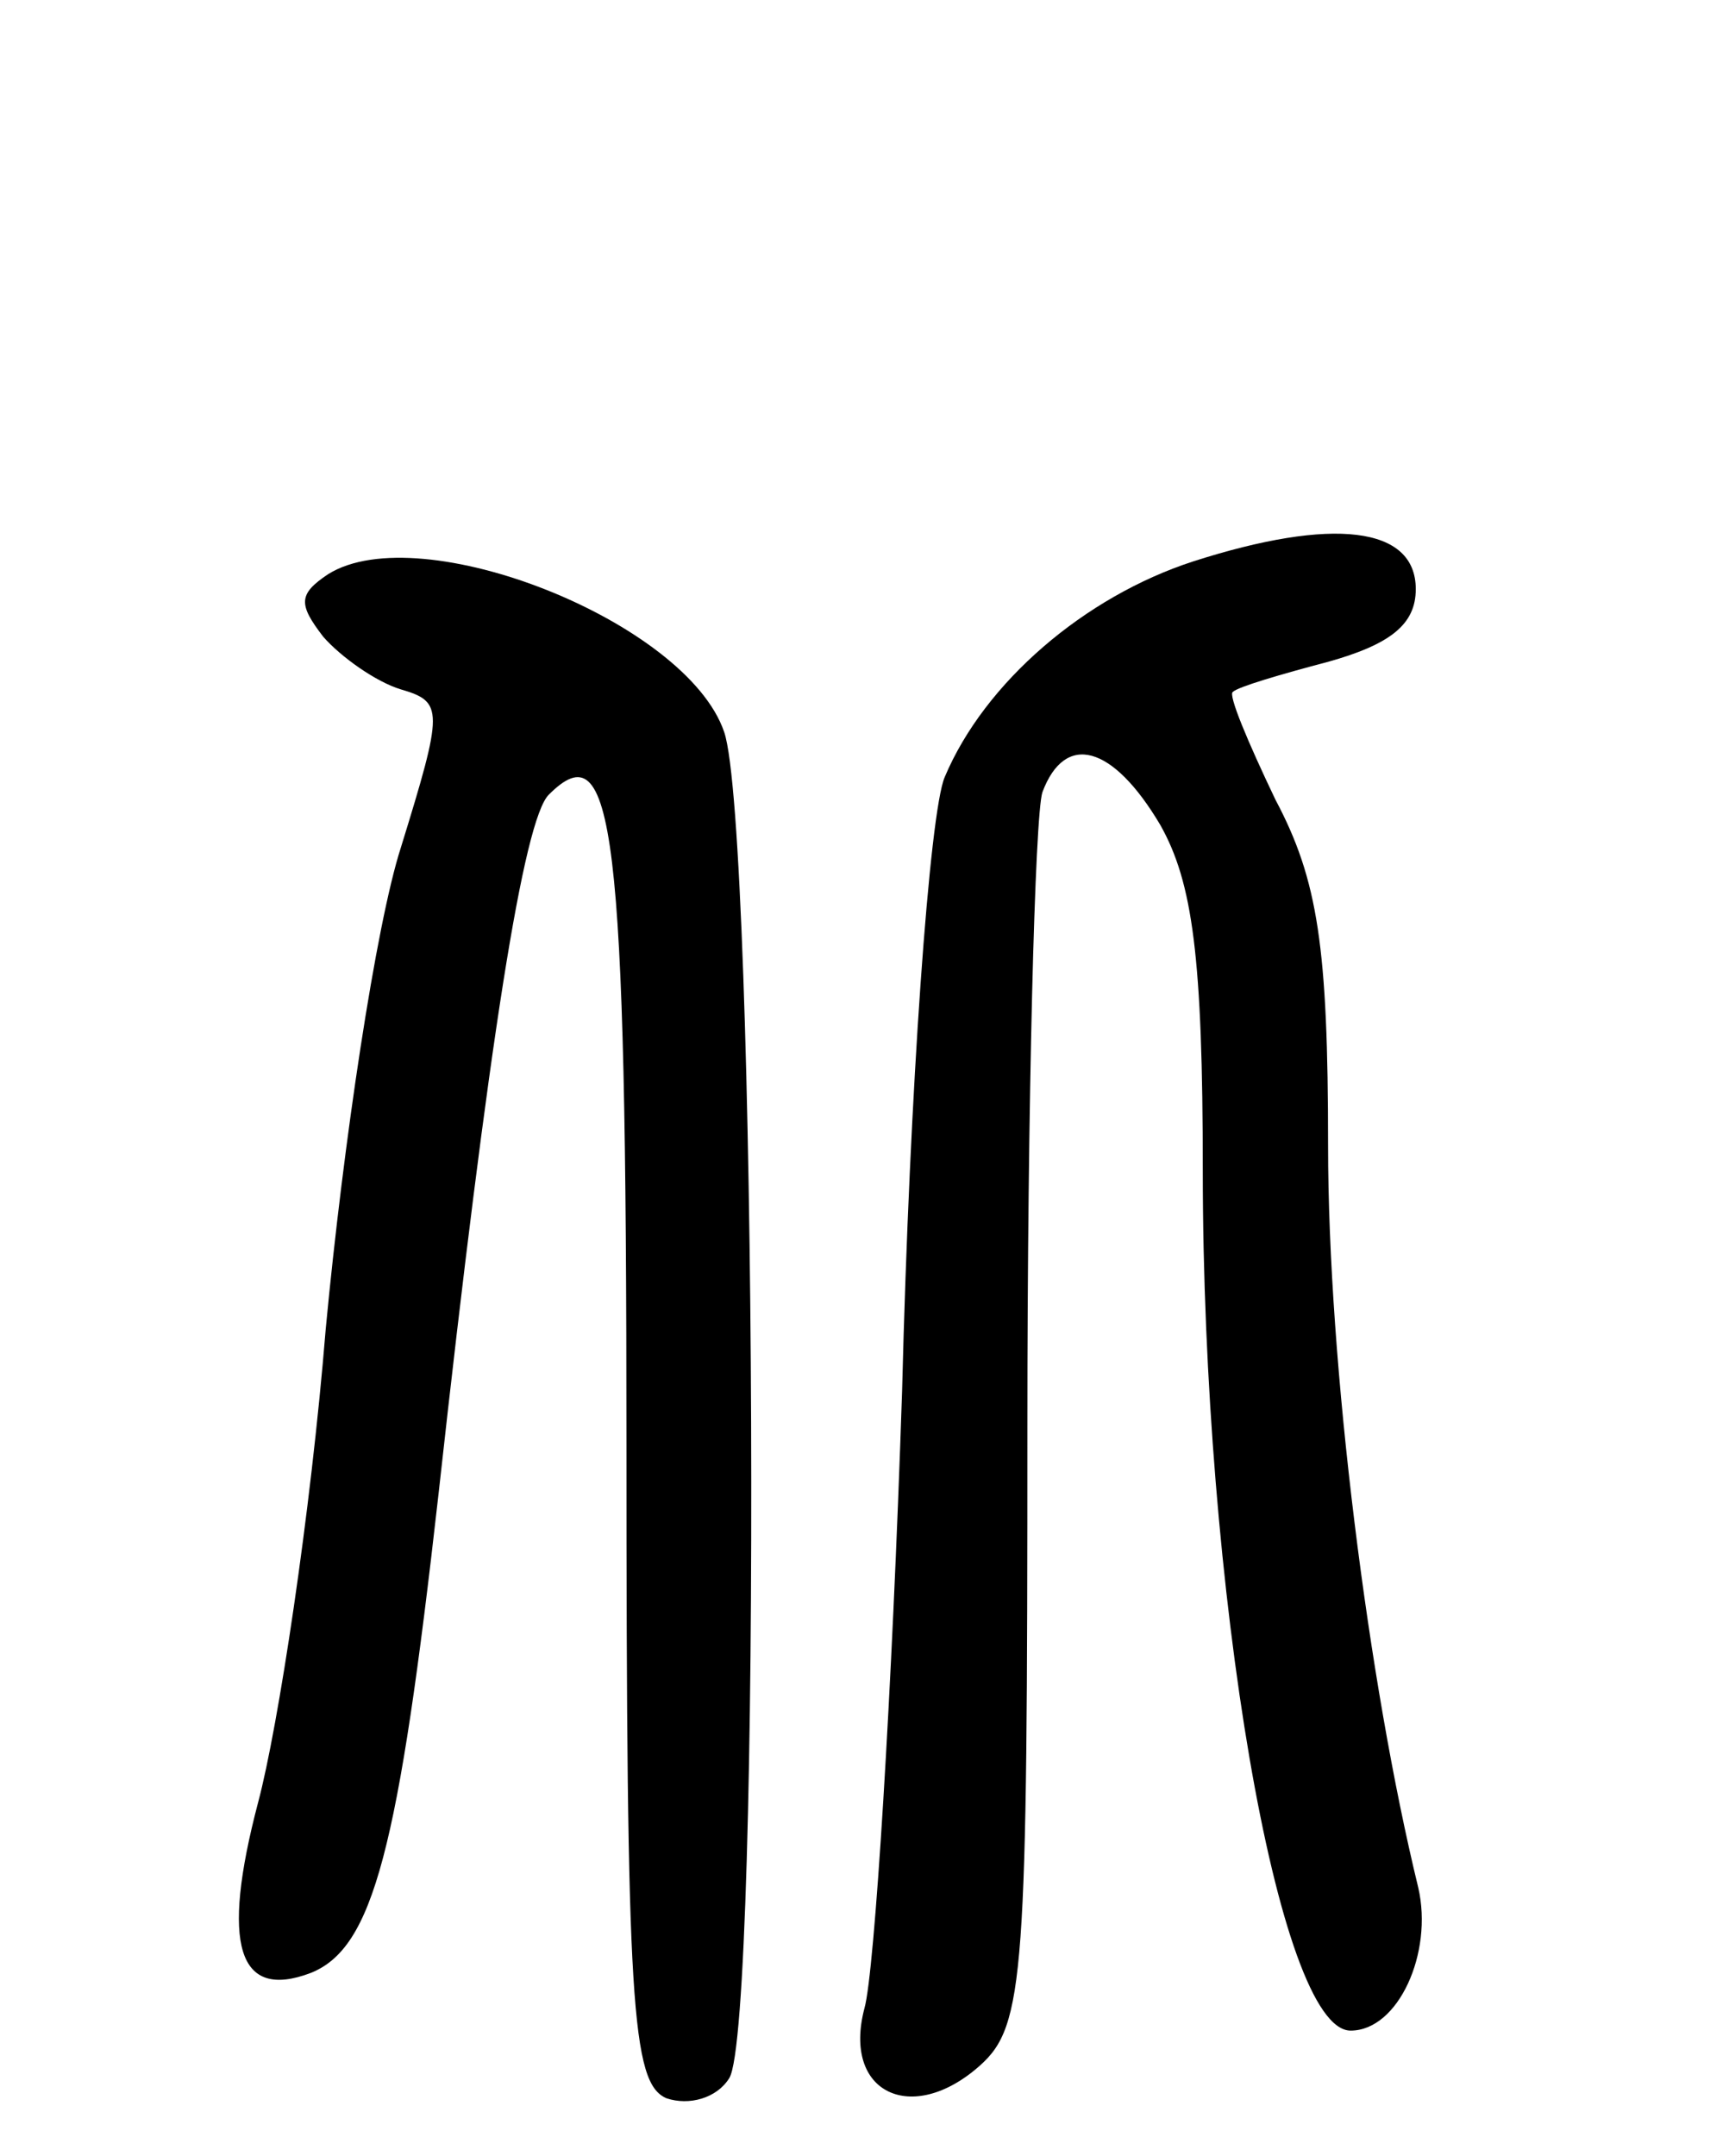 <svg version="1.0" xmlns="http://www.w3.org/2000/svg"
 width="69pt" height="86pt" viewBox="0 0 69 86"
 preserveAspectRatio="xMidYMid meet">
<g transform="translate(0,86) scale(0.1,-0.1)"
fill="#000000" stroke="none">
<path d="M476 636 c-43 -14 -83 -48 -99 -86 -6 -14 -14 -124 -17 -245 -4 -121
-11 -232 -15 -246 -9 -34 19 -47 46 -23 18 16 19 36 19 255 0 130 3 244 6 253
9 24 28 19 47 -13 13 -23 17 -53 17 -138 0 -167 30 -343 59 -343 19 0 33 31
27 57 -20 82 -36 209 -36 296 0 79 -4 106 -21 138 -11 23 -19 42 -17 43 2 2
19 7 38 12 25 7 35 15 35 29 0 25 -33 29 -89 11z"/>
<path d="M131 631 c-12 -8 -12 -12 -2 -25 7 -8 21 -18 31 -21 17 -5 17 -8 0
-63 -10 -31 -23 -118 -30 -192 -6 -74 -19 -159 -27 -189 -15 -57 -8 -79 21
-68 25 10 35 49 51 191 20 181 34 269 44 279 26 26 31 -12 31 -259 0 -224 2
-255 16 -261 9 -3 20 0 25 8 13 20 11 499 -2 537 -15 44 -121 86 -158 63z"/>
</g>
</svg>
